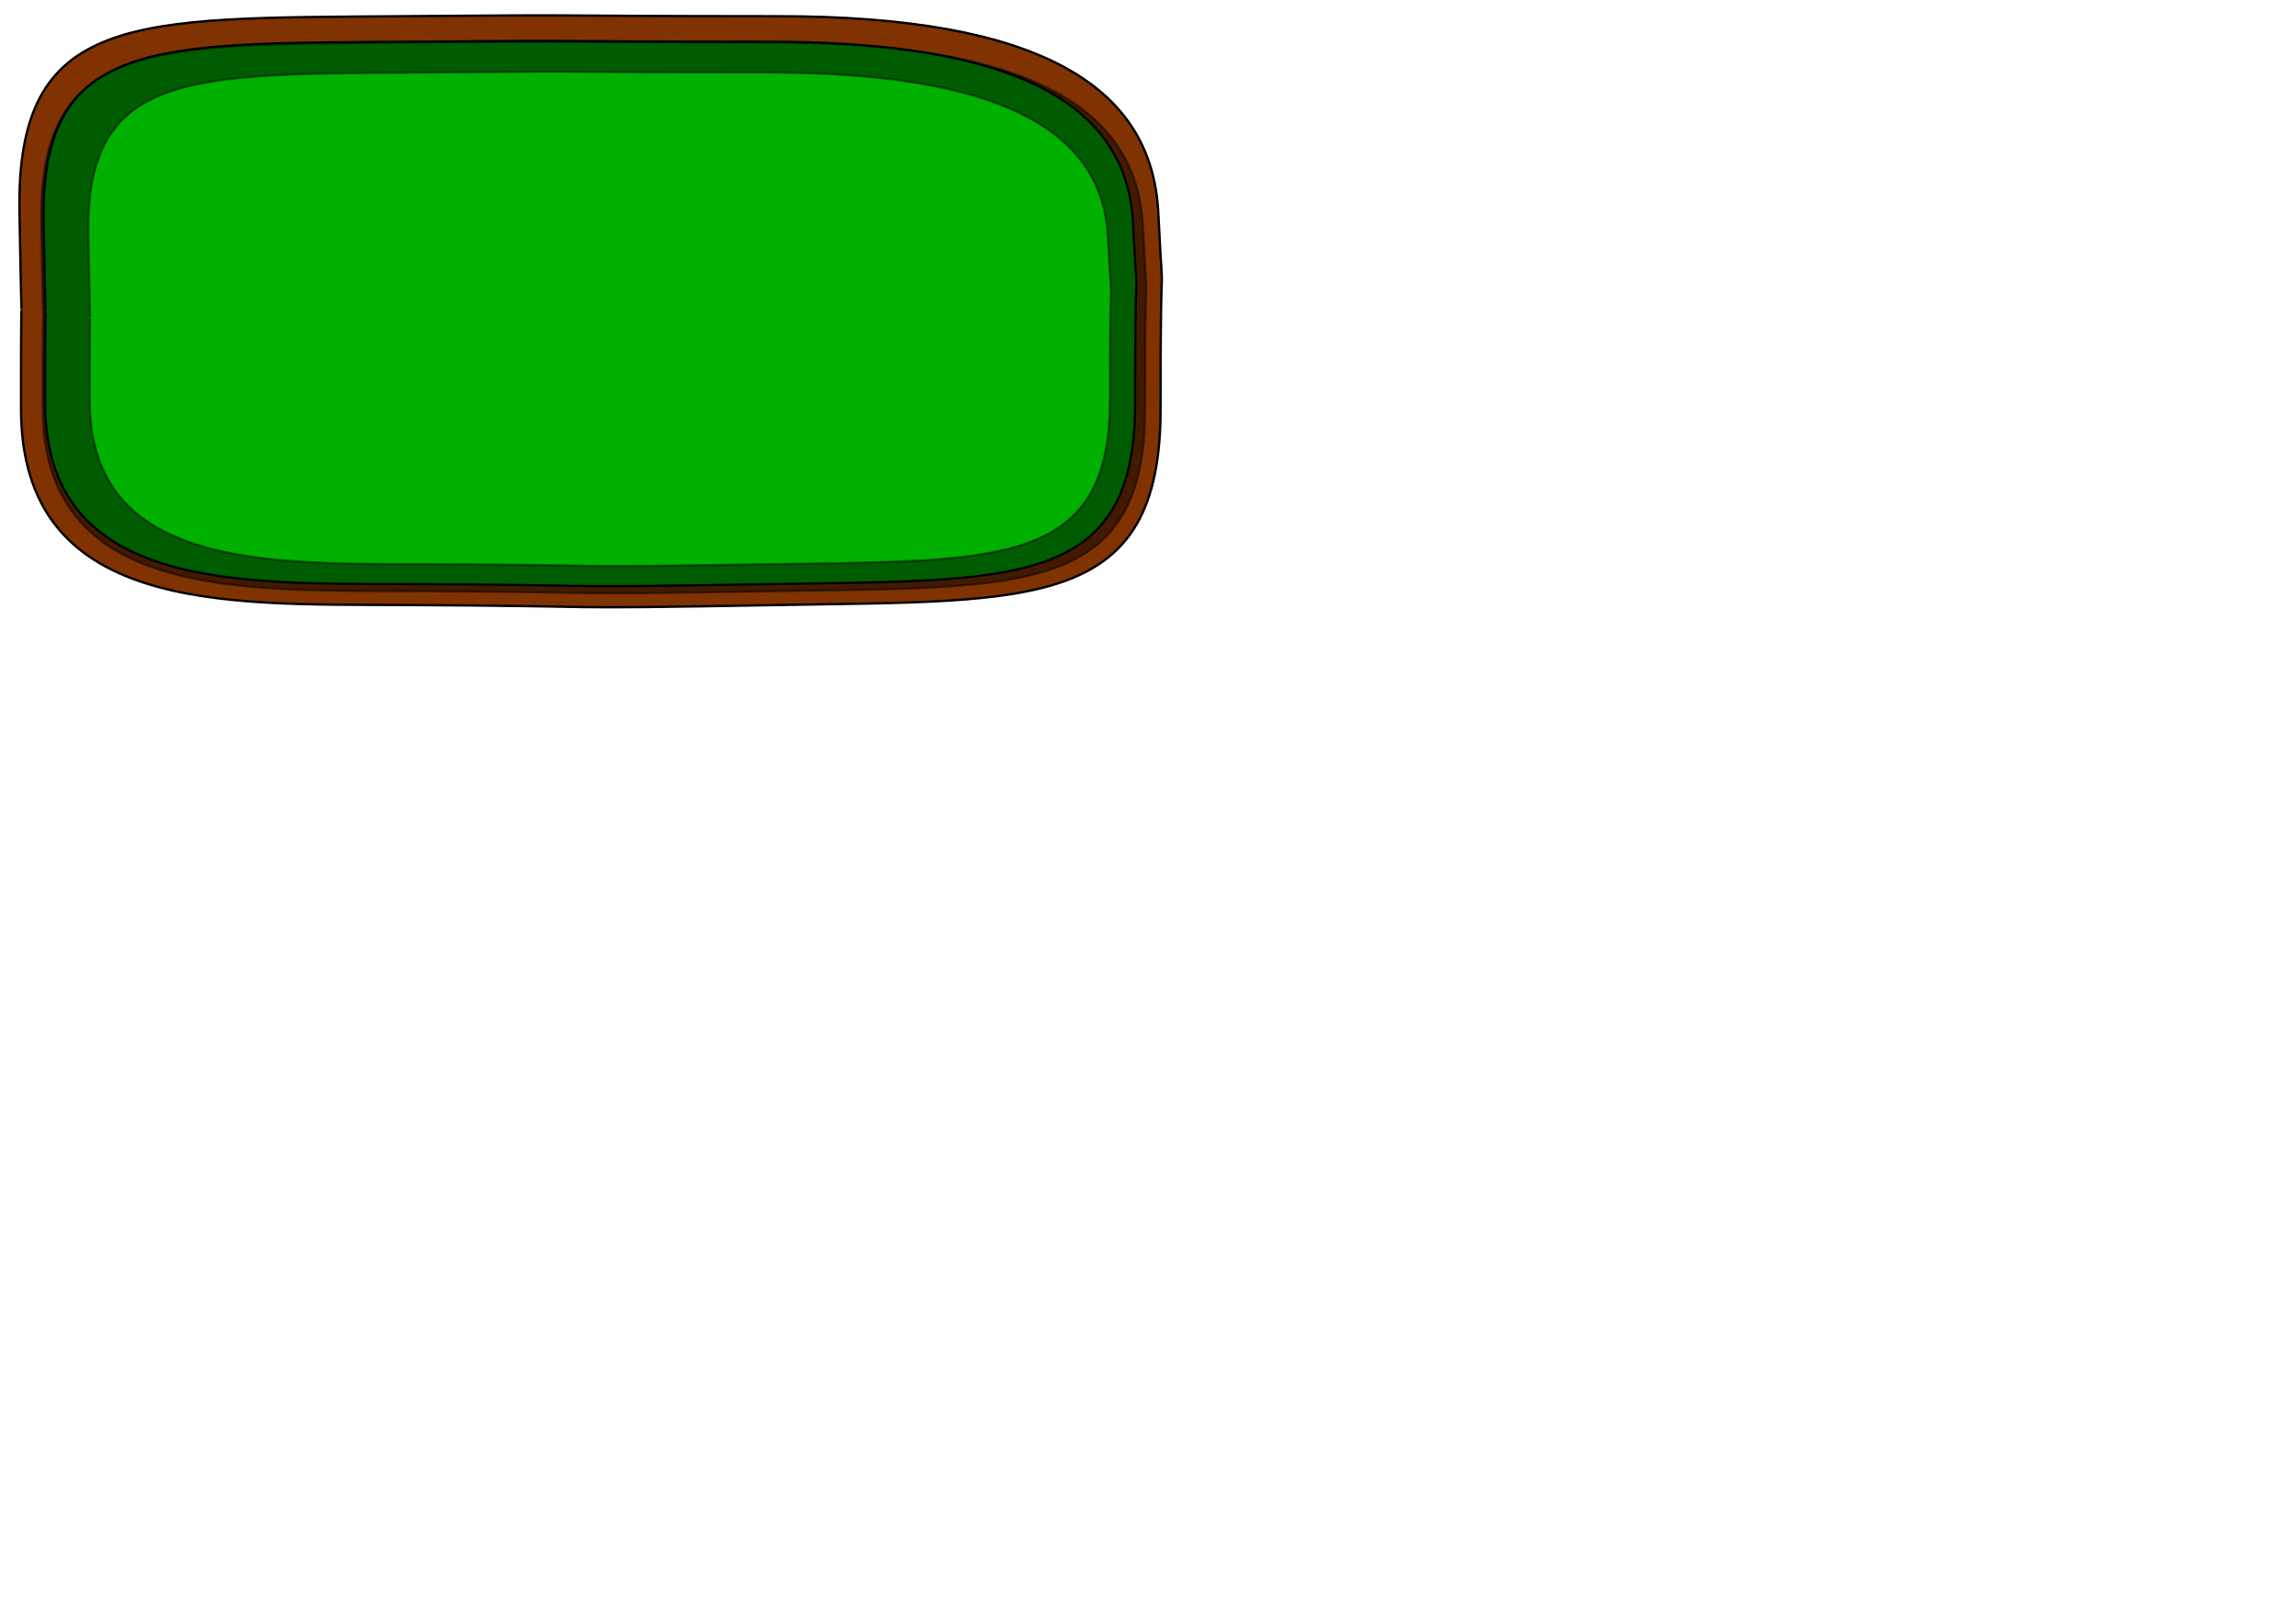 <?xml version="1.0" encoding="UTF-8" standalone="no"?>
<!-- Created with Inkscape (http://www.inkscape.org/) -->
<svg
   xmlns:dc="http://purl.org/dc/elements/1.1/"
   xmlns:cc="http://web.resource.org/cc/"
   xmlns:rdf="http://www.w3.org/1999/02/22-rdf-syntax-ns#"
   xmlns:svg="http://www.w3.org/2000/svg"
   xmlns="http://www.w3.org/2000/svg"
   xmlns:xlink="http://www.w3.org/1999/xlink"
   xmlns:sodipodi="http://sodipodi.sourceforge.net/DTD/sodipodi-0.dtd"
   xmlns:inkscape="http://www.inkscape.org/namespaces/inkscape"
   width="1052.362"
   height="744.094"
   id="svg2"
   sodipodi:version="0.32"
   inkscape:version="0.45"
   version="1.0"
   sodipodi:modified="true">
  <defs
     id="defs4">
    <linearGradient
       id="linearGradient2233">
      <stop
         id="stop2235"
         offset="0"
         style="stop-color:#803300;stop-opacity:1" />
      <stop
         id="stop2237"
         offset="1"
         style="stop-color:#008000;stop-opacity:0" />
    </linearGradient>
    <linearGradient
       id="linearGradient2216">
      <stop
         style="stop-color:#00ff00;stop-opacity:1;"
         offset="0"
         id="stop2218" />
      <stop
         style="stop-color:#008000;stop-opacity:0"
         offset="1"
         id="stop2220" />
    </linearGradient>
  </defs>
  <sodipodi:namedview
     id="base"
     pagecolor="#ffffff"
     bordercolor="#666666"
     borderopacity="1.0"
     gridtolerance="10000"
     guidetolerance="10"
     objecttolerance="10"
     inkscape:pageopacity="0.0"
     inkscape:pageshadow="2"
     inkscape:zoom="0.7"
     inkscape:cx="366.36733"
     inkscape:cy="447.0756"
     inkscape:document-units="px"
     inkscape:current-layer="layer1"
     width="1052.362px"
     height="744.094px"
     inkscape:window-width="1190"
     inkscape:window-height="1041"
     inkscape:window-x="0"
     inkscape:window-y="25" />
  <g
     inkscape:label="Layer 1"
     inkscape:groupmode="layer"
     id="layer1">
    <rect
       style="fill:none;stroke:none"
       width="845.286"
       height="455.286"
       x="70.929"
       y="167.88"
       id="rect2197" />
    <g
       id="g3271"
       transform="translate(-456.429,-237.857)">
      <path
         sodipodi:nodetypes="czzzzssss"
         id="path2249"
         d="M 639.348,245.289 C 739.765,244.44 693.394,245.234 813.337,245.289 C 931.796,245.344 984.355,276.636 987.326,335.23 C 990.292,393.722 988.307,331.569 988.377,425.171 C 988.446,517.237 930.906,513.069 814.274,515.112 C 697.676,517.154 749.288,515.635 640.17,515.112 C 559.116,514.728 466.126,518.576 466.067,425.171 C 466.009,334.939 466.96,425.472 465.359,335.23 C 463.728,243.321 517.644,246.319 639.348,245.289 z "
         style="fill:#803300;fill-opacity:1;fill-rule:evenodd;stroke:#000000;stroke-width:1.065px;stroke-linecap:butt;stroke-linejoin:miter;stroke-opacity:1" />
      <path
         sodipodi:nodetypes="czzzzssss"
         id="path2214"
         d="M 642.882,256.952 C 738.928,256.169 694.575,256.9 809.298,256.952 C 922.6,257.002 972.873,285.83 975.714,339.809 C 978.551,393.694 976.652,336.436 976.719,422.666 C 976.785,507.481 921.75,503.641 810.194,505.523 C 698.671,507.404 748.037,506.005 643.668,505.523 C 566.142,505.17 477.2,508.714 477.143,422.666 C 477.088,339.54 477.997,422.943 476.466,339.809 C 474.906,255.139 526.475,257.9 642.882,256.952 z "
         style="fill:#00b100;fill-opacity:1;fill-rule:evenodd;stroke:#000000;stroke-width:1px;stroke-linecap:butt;stroke-linejoin:miter;stroke-opacity:1" />
      <path
         d="M 643.642,257.379 C 740.781,256.587 695.924,257.327 811.953,257.379 C 926.545,257.43 977.39,286.586 980.264,341.179 C 983.133,395.678 981.213,337.768 981.28,424.98 C 981.347,510.761 925.685,506.878 812.859,508.781 C 700.066,510.683 749.994,509.268 644.437,508.781 C 566.028,508.424 476.073,512.008 476.015,424.98 C 475.96,340.908 476.88,425.26 475.331,341.179 C 473.753,255.545 525.91,258.338 643.642,257.379 z M 652.681,271.071 C 742.576,270.361 701.064,271.024 808.439,271.071 C 914.486,271.117 961.539,297.249 964.198,346.181 C 966.853,395.029 965.076,343.124 965.139,421.292 C 965.2,498.178 913.69,494.697 809.278,496.403 C 704.897,498.108 751.102,496.84 653.417,496.403 C 580.855,496.083 497.609,499.296 497.556,421.292 C 497.504,345.938 498.355,421.544 496.922,346.181 C 495.462,269.427 543.729,271.931 652.681,271.071 z "
         style="opacity:0.484;fill:#000000;fill-opacity:1;fill-rule:evenodd;stroke:#000000;stroke-width:1.011;stroke-linecap:butt;stroke-linejoin:miter;stroke-miterlimit:4;stroke-opacity:1"
         id="path3230" />
    </g>
  </g>
</svg>
